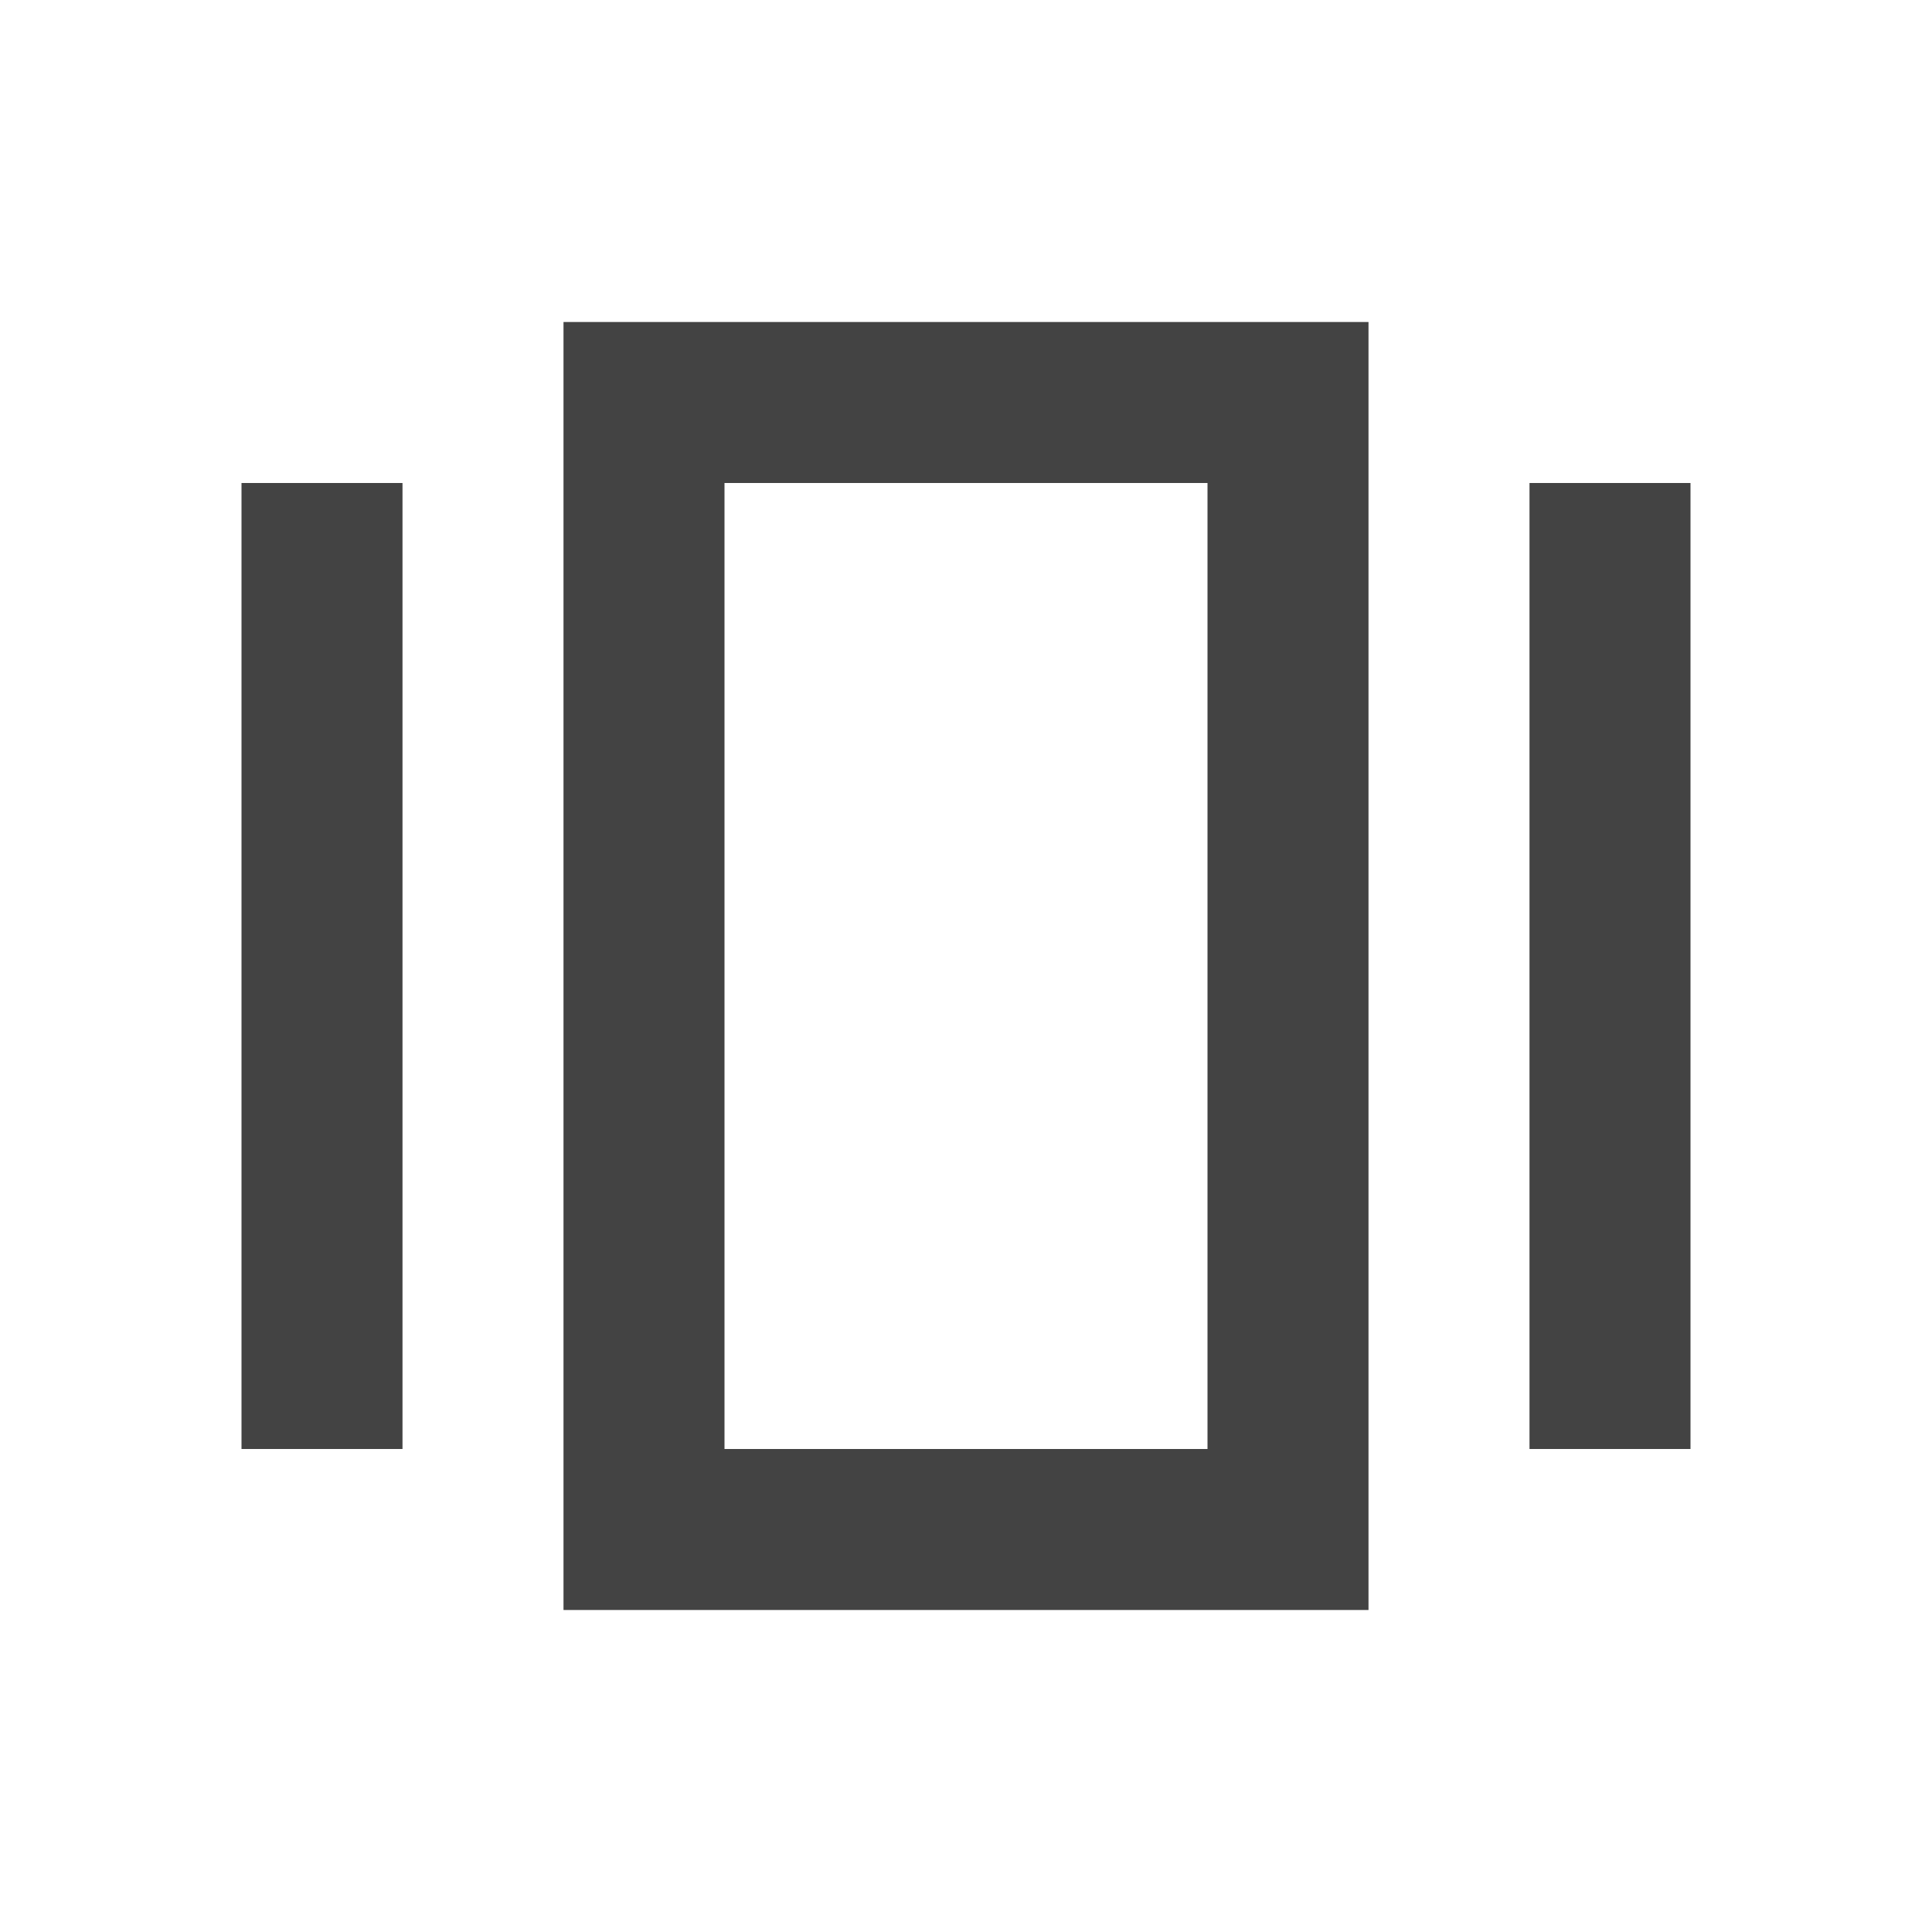 <svg xmlns="http://www.w3.org/2000/svg" height="24px" viewBox="0 -960 960 960" width="24px" fill="#434343"><path d="M280-160v-640h400v640H280Zm-160-80v-480h80v480h-80Zm640 0v-480h80v480h-80Zm-400 0h240v-480H360v480Zm0 0v-480 480Z"/></svg>